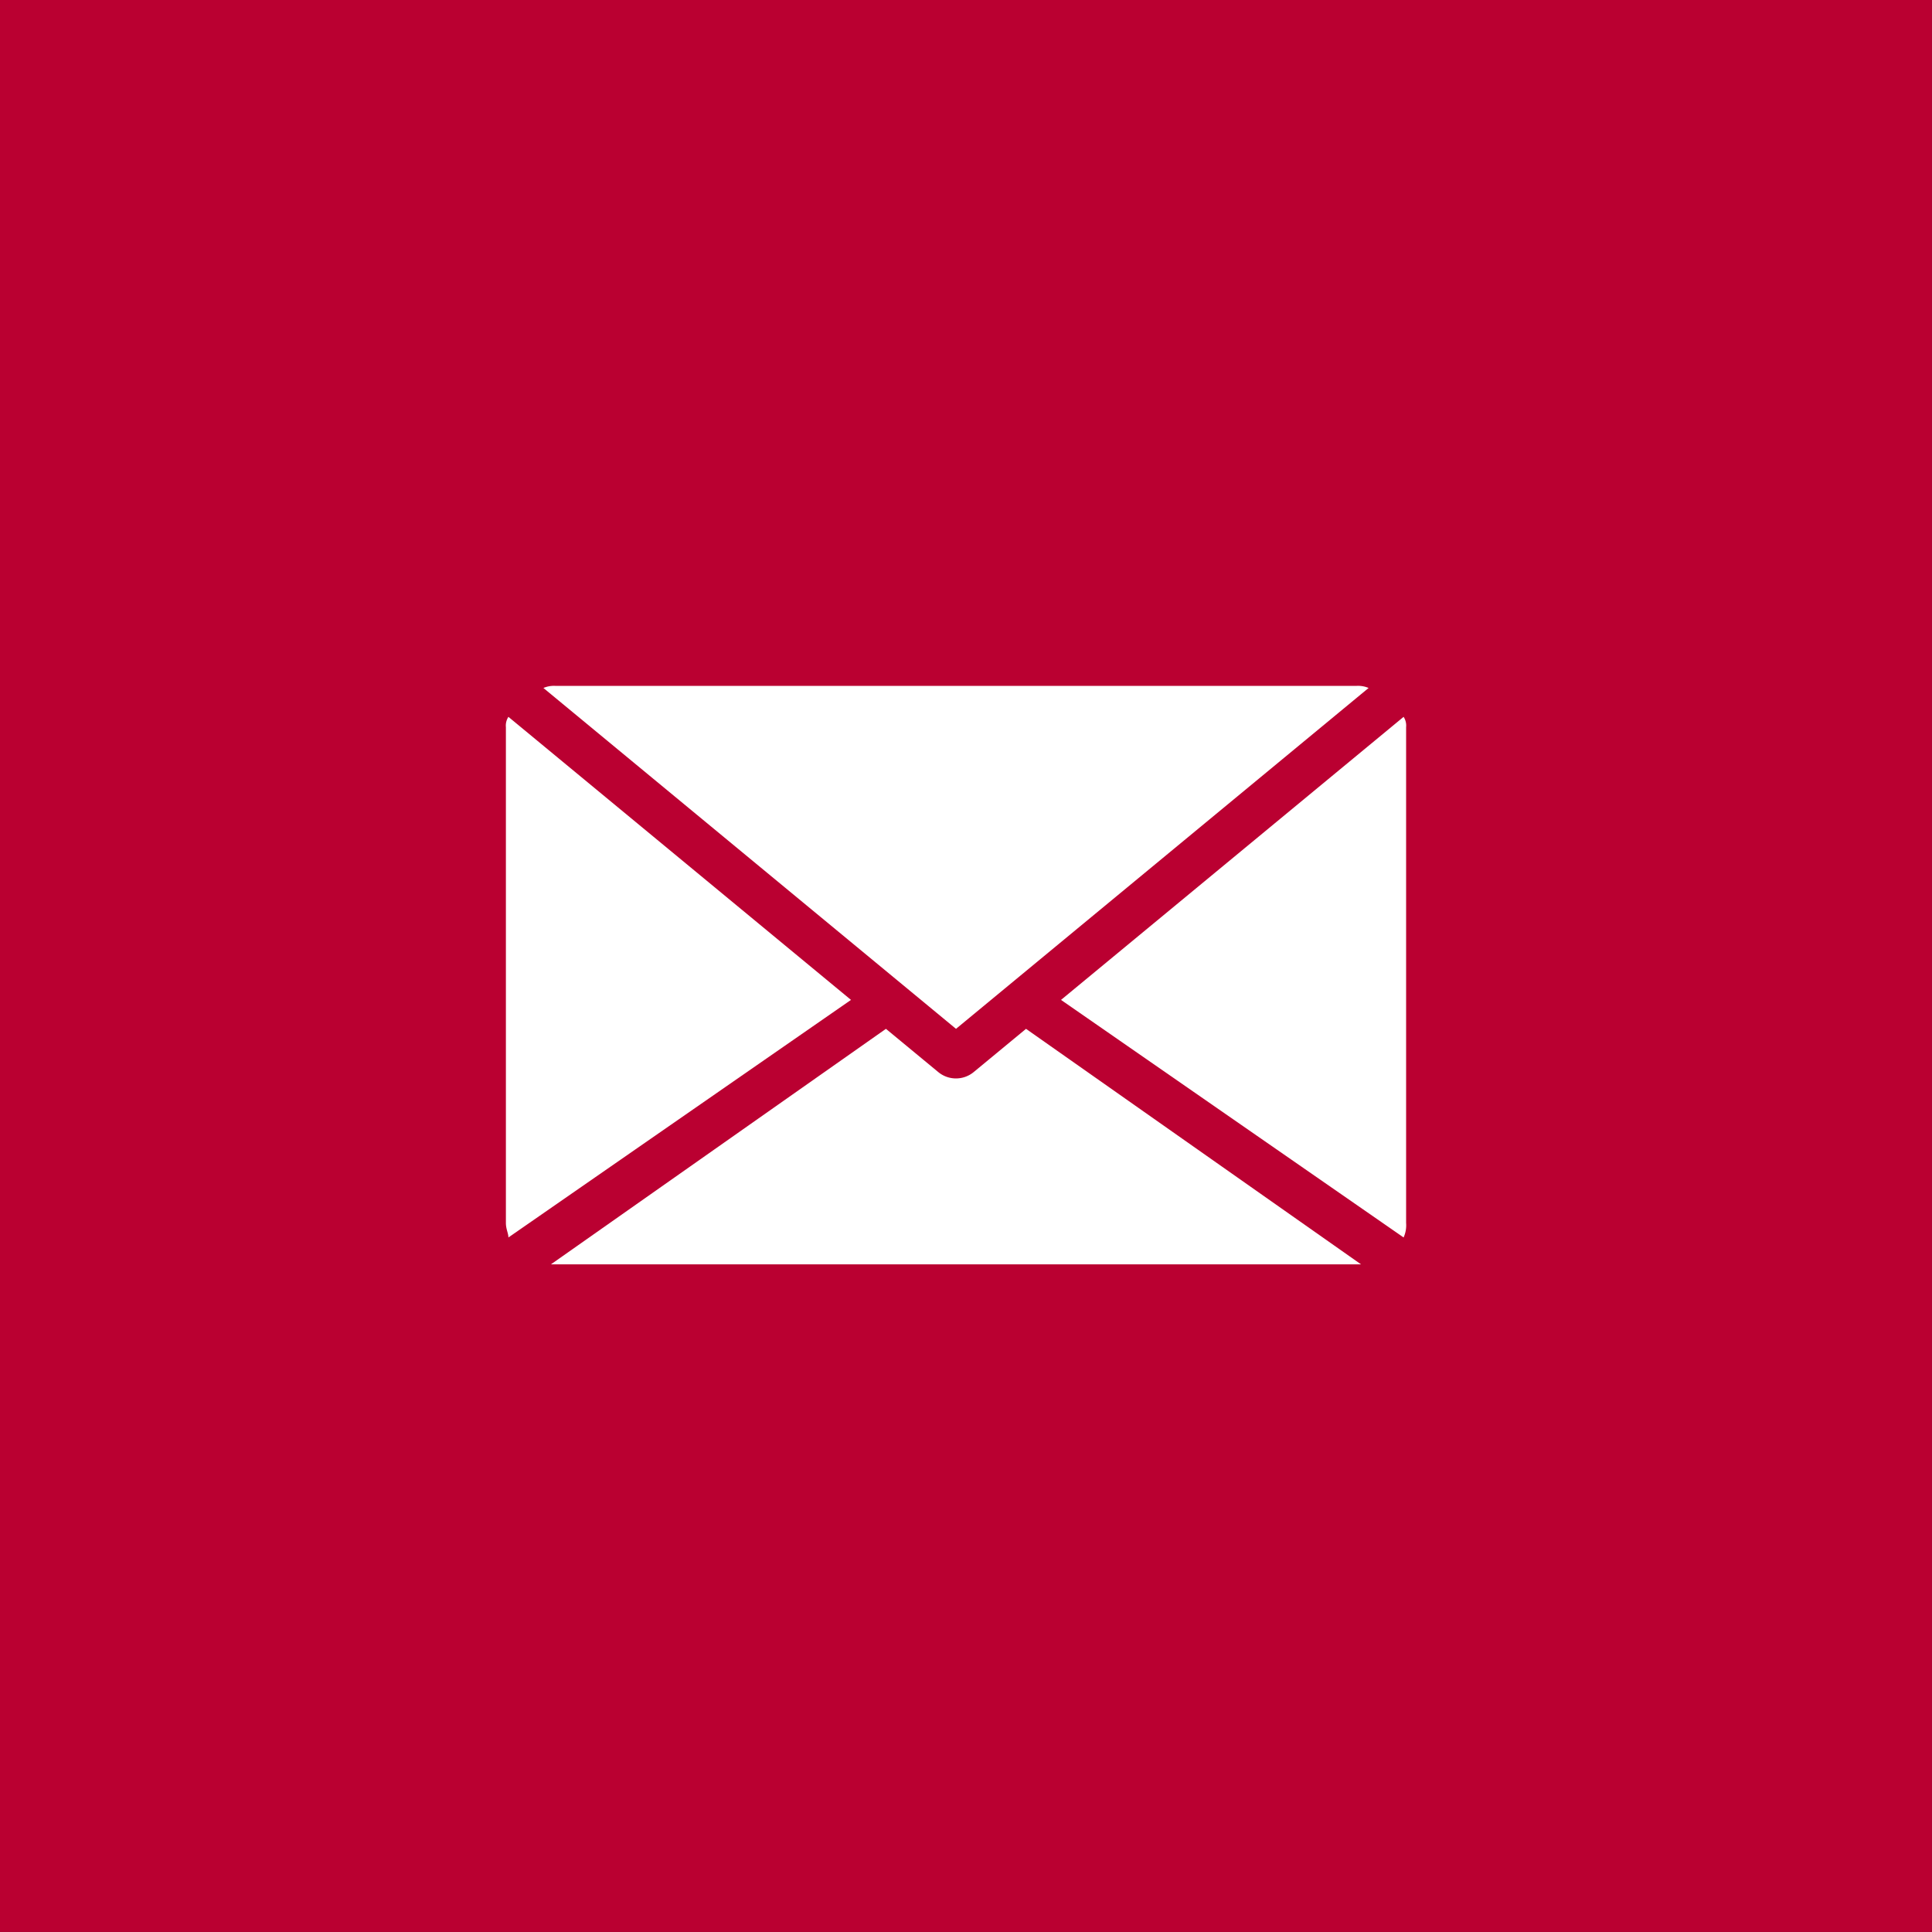 <svg xmlns="http://www.w3.org/2000/svg" viewBox="-6468 -11182 31.514 31.514">
  <rect x="-6468" y="-11182" width="31.514" height="31.514" fill="#333333" stroke="none"/>
  <defs>
    <style>
      .cls-1 {
        fill: #ba0031;
      }

      .cls-2 {
        fill: #fff;
      }
    </style>
  </defs>
  <g id="Group_2368" data-name="Group 2368" transform="translate(-6518 -12310)">
    <g id="Group_1500" data-name="Group 1500" transform="translate(50 1128)">
      <rect id="Rectangle_1188" data-name="Rectangle 1188" class="cls-1" width="31.513" height="31.513"/>
    </g>
    <g id="Group_1501" data-name="Group 1501" transform="translate(58.252 1139.188)">
      <path id="Path_585" data-name="Path 585" class="cls-2" d="M27.788,1.5,22.2,6.117l5.588,3.875a.483.483,0,0,0,.041-.236V1.668A.26.26,0,0,0,27.788,1.5Z" transform="translate(-13.145 -0.995)"/>
      <path id="Path_586" data-name="Path 586" class="cls-2" d="M14.96.034a.434.434,0,0,0-.2-.034H1.7a.434.434,0,0,0-.2.034l6.73,5.56Z" transform="translate(-0.888)"/>
      <path id="Path_587" data-name="Path 587" class="cls-2" d="M.041,1.5A.26.26,0,0,0,0,1.668V9.756c0,.1.041.168.041.236L5.629,6.117Z" transform="translate(0 -0.995)"/>
      <path id="Path_588" data-name="Path 588" class="cls-2" d="M8.693,17.308a.454.454,0,0,1-.571,0L7.265,16.6,1.8,20.442H15.015L9.55,16.6Z" transform="translate(-1.066 -11.006)"/>
    </g>
  </g>
</svg>
